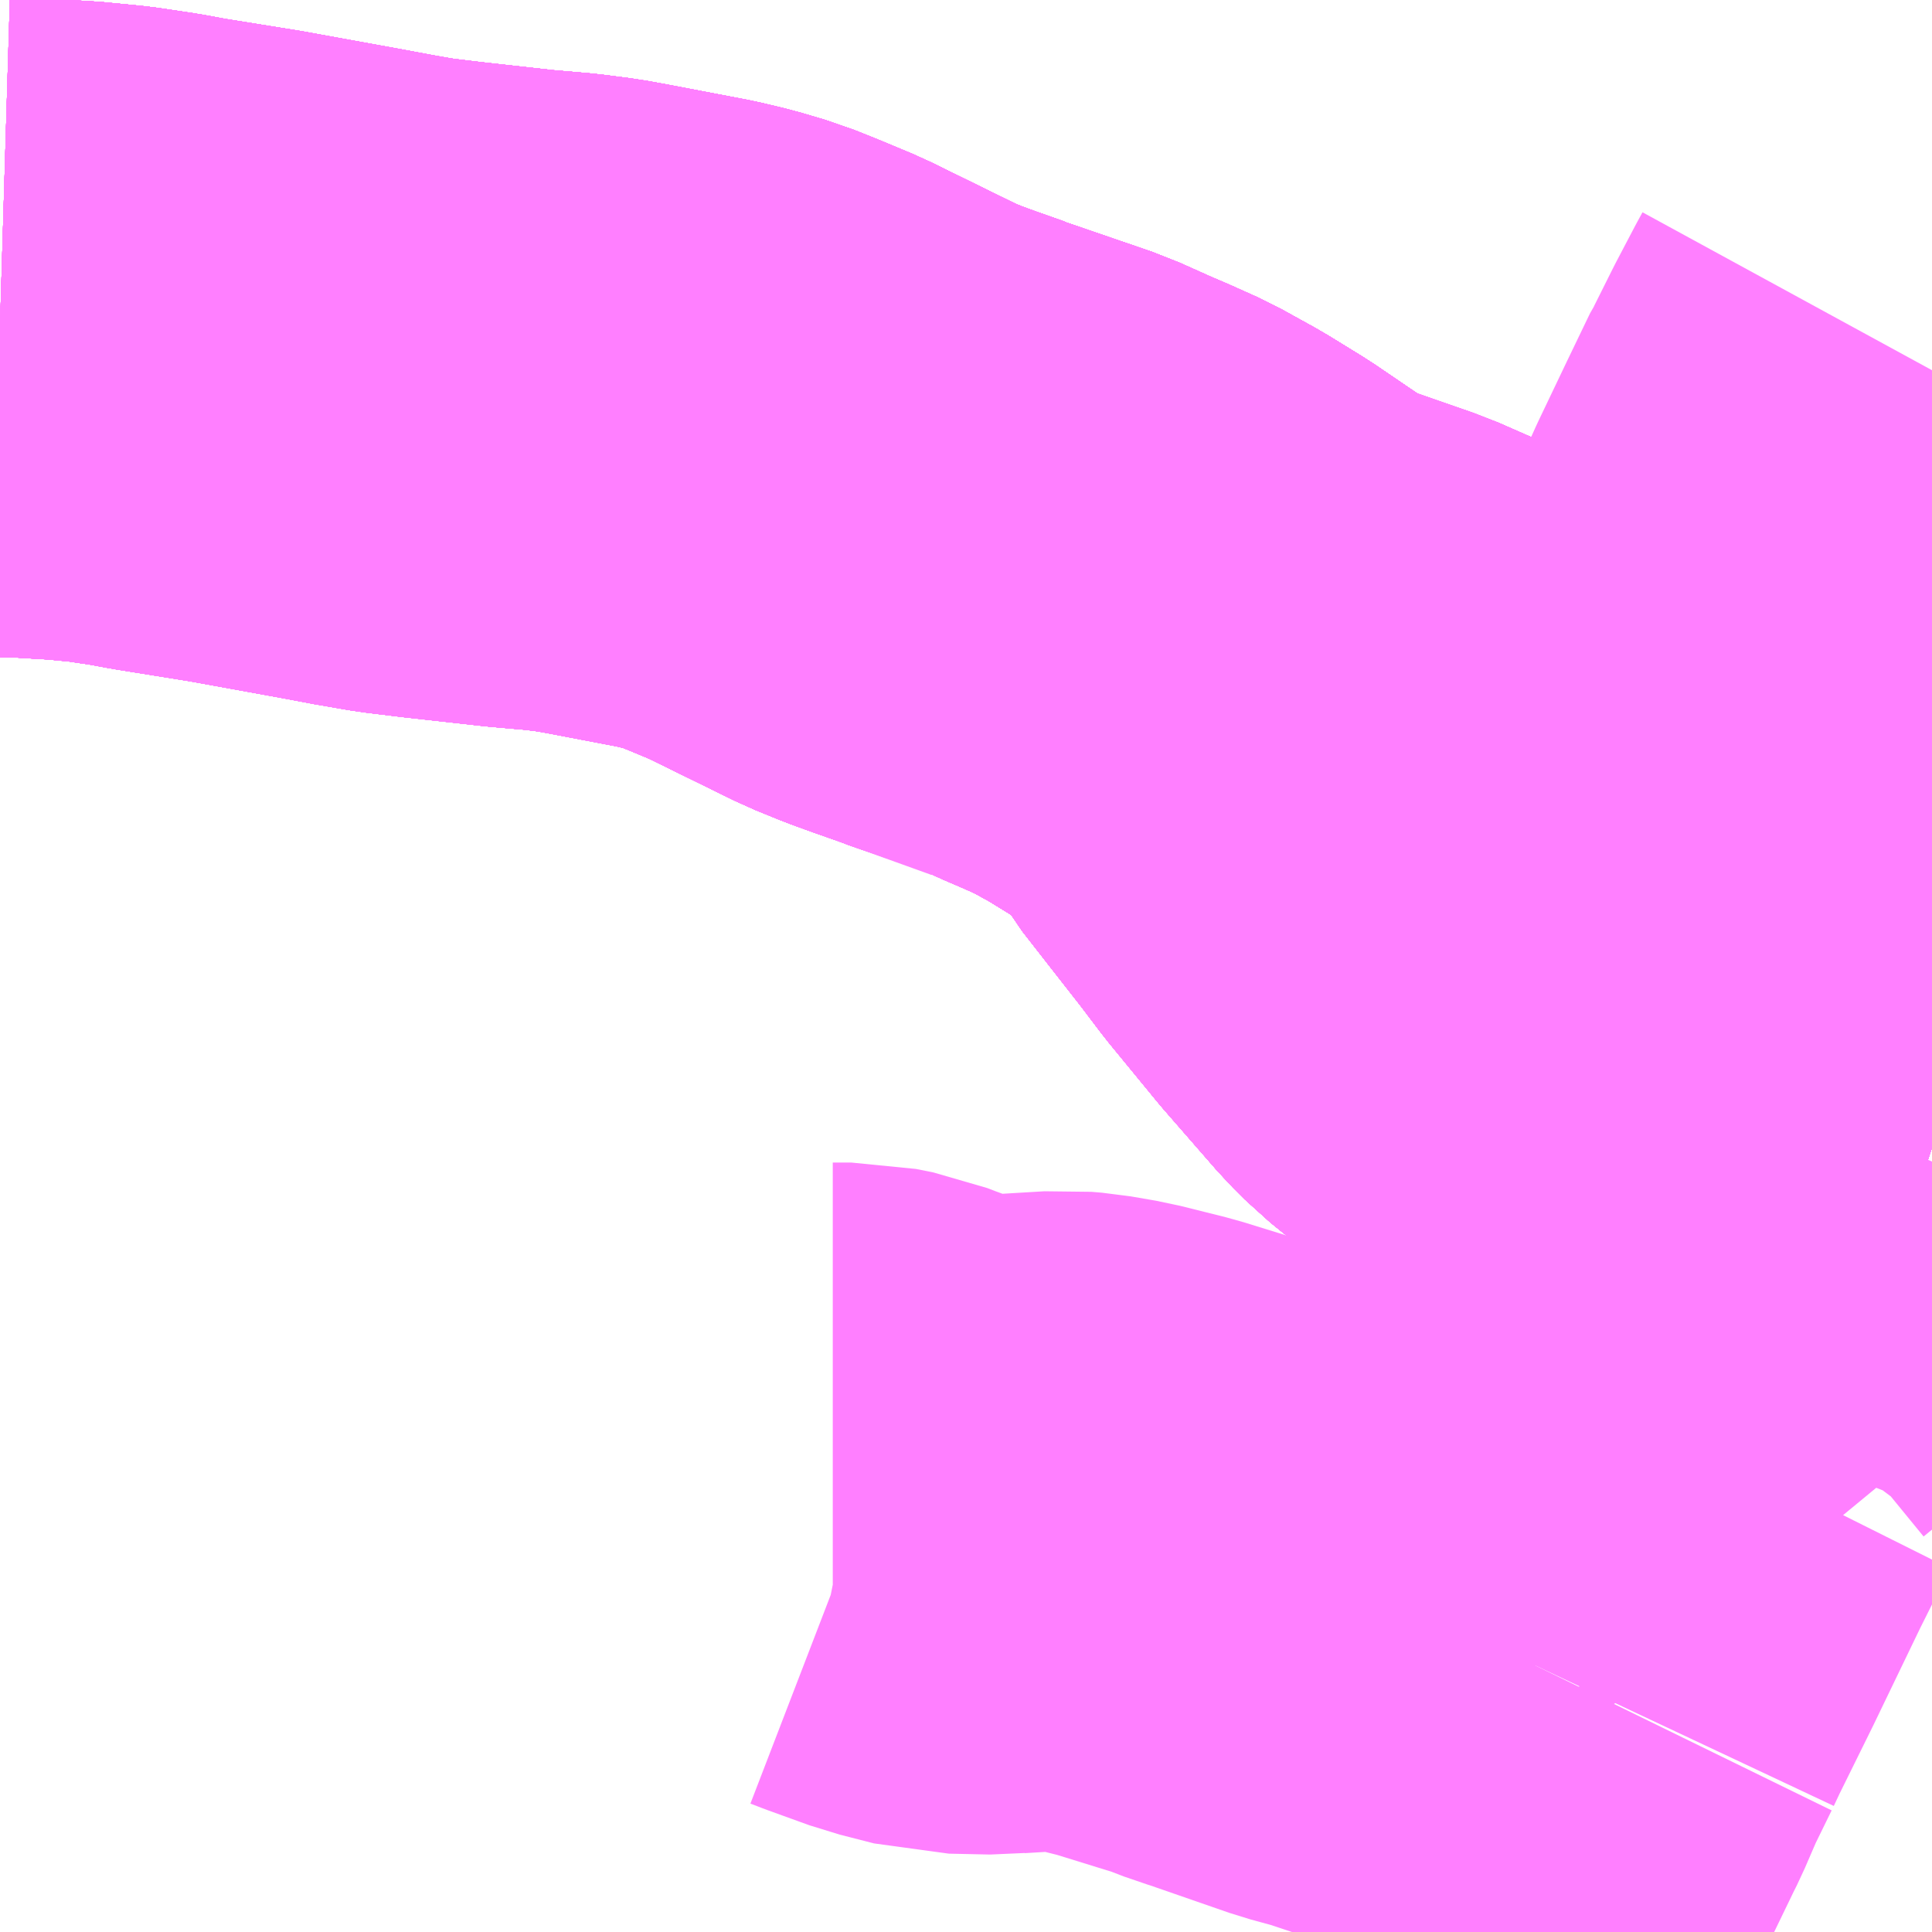 <?xml version="1.0" encoding="UTF-8"?>
<svg  xmlns="http://www.w3.org/2000/svg" xmlns:xlink="http://www.w3.org/1999/xlink" xmlns:go="http://purl.org/svgmap/profile" property="N07_001,N07_002,N07_003,N07_004,N07_005,N07_006,N07_007" viewBox="13464.844 -3484.863 2.197 2.197" go:dataArea="13464.84375 -3484.86328125 2.197265625 2.197265625" >
<globalCoordinateSystem srsName="http://purl.org/crs/84" transform="matrix(100.0,0.0,0.0,-100.0,0.0,0.0)" />
<defs>
 <g id="p0" >
  <circle cx="0.0" cy="0.0" r="3" stroke="green" stroke-width="0.75" vector-effect="non-scaling-stroke" />
 </g>
</defs>
<g fill="none" fill-rule="evenodd" stroke="#FF00FF" stroke-width="0.75" opacity="0.5" vector-effect="non-scaling-stroke" stroke-linejoin="bevel" >
<path content="1,神姫バス（株）,1,79.0,66.0,66.0,姫路北部" xlink:title="1" d="M13467.041,-3483.812L13467.037,-3483.813L13467.01,-3483.824L13467.003,-3483.826L13466.882,-3483.867L13466.78,-3483.902L13466.673,-3483.939L13466.648,-3483.949L13466.587,-3483.969L13466.454,-3484.014L13466.397,-3484.039L13466.308,-3484.07L13466.275,-3484.086L13466.295,-3484.047L13466.302,-3484.035L13466.334,-3483.994L13466.37,-3483.948L13466.395,-3483.915L13466.45,-3483.848L13466.511,-3483.778L13466.525,-3483.764L13466.541,-3483.751L13466.559,-3483.741L13466.574,-3483.731L13466.616,-3483.708L13466.675,-3483.682L13466.678,-3483.682L13466.704,-3483.671L13466.744,-3483.656L13466.808,-3483.635L13466.904,-3483.603L13466.929,-3483.595L13467.014,-3483.567L13467.041,-3483.558"/>
<path content="1,神姫バス（株）,17,26.8,17.5,17.5,姫路南部" xlink:title="1" d="M13466.445,-3482.666L13466.457,-3482.691L13466.503,-3482.786L13466.547,-3482.877L13466.552,-3482.887L13466.568,-3482.924L13466.59,-3482.969"/>
<path content="1,神姫バス（株）,17,26.8,17.5,17.5,姫路南部" xlink:title="1" d="M13467.041,-3483.812L13467.037,-3483.813L13467.01,-3483.824L13467.003,-3483.826L13466.882,-3483.867L13466.78,-3483.902L13466.687,-3483.707L13466.683,-3483.699L13466.675,-3483.682L13466.678,-3483.682L13466.704,-3483.671L13466.744,-3483.656L13466.808,-3483.635L13466.904,-3483.603"/>
<path content="1,神姫バス（株）,17,26.8,17.5,17.5,姫路南部" xlink:title="1" d="M13466.59,-3482.969L13466.598,-3482.986L13466.637,-3483.065L13466.691,-3483.177L13466.726,-3483.247L13466.733,-3483.245L13466.731,-3483.268L13466.742,-3483.296L13466.76,-3483.337L13466.763,-3483.341L13466.794,-3483.406L13466.816,-3483.424L13466.831,-3483.453L13466.862,-3483.511L13466.867,-3483.519L13466.873,-3483.533L13466.88,-3483.549L13466.904,-3483.603"/>
<path content="1,神姫バス（株）,17,26.8,17.5,17.5,姫路南部" xlink:title="1" d="M13465.791,-3483.166L13465.812,-3483.166L13465.832,-3483.162L13465.845,-3483.157L13465.892,-3483.14L13465.931,-3483.13L13465.978,-3483.129L13465.987,-3483.13L13466.054,-3483.134L13466.066,-3483.133L13466.095,-3483.128L13466.147,-3483.115L13466.231,-3483.089L13466.257,-3483.079L13466.267,-3483.076L13466.365,-3483.042L13466.398,-3483.033L13466.59,-3482.969"/>
<path content="1,神姫バス（株）,17,26.8,17.5,17.5,姫路南部" xlink:title="1" d="M13466.904,-3483.603L13466.929,-3483.595L13467.014,-3483.567L13467.041,-3483.558"/>
<path content="1,神姫バス（株）,18,17.0,16.5,16.5,姫路南部" xlink:title="1" d="M13467.041,-3483.812L13467.037,-3483.813L13467.01,-3483.824L13467.003,-3483.826L13466.882,-3483.867L13466.78,-3483.902L13466.673,-3483.939L13466.648,-3483.949L13466.587,-3483.969L13466.454,-3484.014L13466.397,-3484.039L13466.308,-3484.07L13466.275,-3484.086"/>
<path content="1,神姫バス（株）,18,17.0,16.5,16.5,姫路南部" xlink:title="1" d="M13466.275,-3484.086L13466.295,-3484.047L13466.302,-3484.035L13466.334,-3483.994L13466.37,-3483.948L13466.395,-3483.915L13466.45,-3483.848L13466.511,-3483.778L13466.525,-3483.764L13466.541,-3483.751L13466.559,-3483.741L13466.574,-3483.731L13466.616,-3483.708L13466.675,-3483.682L13466.678,-3483.682L13466.704,-3483.671L13466.744,-3483.656L13466.808,-3483.635L13466.904,-3483.603L13466.929,-3483.595L13467.014,-3483.567L13467.041,-3483.558"/>
<path content="1,神姫バス（株）,18,17.0,16.5,16.5,姫路南部" xlink:title="1" d="M13466.275,-3484.086L13466.247,-3484.104L13466.197,-3484.138L13466.158,-3484.162L13466.12,-3484.183L13466.091,-3484.196L13466.07,-3484.205L13466.032,-3484.222L13466.03,-3484.221L13465.93,-3484.257L13465.928,-3484.258L13465.894,-3484.27L13465.872,-3484.278L13465.845,-3484.289L13465.737,-3484.342L13465.701,-3484.357L13465.676,-3484.367L13465.649,-3484.375L13465.624,-3484.381L13465.535,-3484.398L13465.513,-3484.402L13465.482,-3484.406L13465.436,-3484.41L13465.346,-3484.42L13465.305,-3484.425L13465.276,-3484.43L13465.275,-3484.43L13465.233,-3484.438L13465.123,-3484.458L13465.036,-3484.472L13465.009,-3484.477L13464.969,-3484.483L13464.928,-3484.487L13464.877,-3484.49L13464.844,-3484.491"/>
<path content="1,神姫バス（株）,30_01_on,17.0,16.6,16.6,姫路南部" xlink:title="1" d="M13464.844,-3484.491L13464.877,-3484.49L13464.928,-3484.487L13464.969,-3484.483L13465.009,-3484.477L13465.036,-3484.472L13465.123,-3484.458L13465.233,-3484.438L13465.276,-3484.43L13465.305,-3484.425L13465.346,-3484.42L13465.436,-3484.41L13465.482,-3484.406L13465.513,-3484.402L13465.535,-3484.398L13465.624,-3484.381L13465.649,-3484.375L13465.676,-3484.367L13465.701,-3484.357L13465.737,-3484.342L13465.845,-3484.289L13465.872,-3484.278L13465.894,-3484.27L13465.928,-3484.258L13465.93,-3484.257L13466.032,-3484.222L13466.07,-3484.205L13466.091,-3484.196L13466.12,-3484.183L13466.158,-3484.162L13466.197,-3484.138L13466.247,-3484.104L13466.275,-3484.086"/>
<path content="1,神姫バス（株）,30_01_on,17.0,16.6,16.6,姫路南部" xlink:title="1" d="M13467.041,-3483.558L13467.014,-3483.567L13466.929,-3483.595L13466.904,-3483.603L13466.808,-3483.635L13466.744,-3483.656L13466.704,-3483.671L13466.678,-3483.682L13466.675,-3483.682L13466.616,-3483.708L13466.574,-3483.731L13466.559,-3483.741L13466.541,-3483.751L13466.525,-3483.764L13466.511,-3483.778L13466.45,-3483.848L13466.395,-3483.915L13466.37,-3483.948L13466.334,-3483.994L13466.302,-3484.035L13466.295,-3484.047L13466.275,-3484.086"/>
<path content="1,神姫バス（株）,30_01_on,17.0,16.6,16.6,姫路南部" xlink:title="1" d="M13466.275,-3484.086L13466.308,-3484.07L13466.397,-3484.039L13466.454,-3484.014L13466.587,-3483.969L13466.648,-3483.949L13466.673,-3483.939L13466.78,-3483.902L13466.882,-3483.867L13467.003,-3483.826L13467.01,-3483.824L13467.037,-3483.813L13467.041,-3483.812"/>
<path content="1,神姫バス（株）,30_02_on,17.3,16.3,16.3,姫路南部" xlink:title="1" d="M13467.041,-3483.812L13467.037,-3483.813L13467.01,-3483.824L13467.003,-3483.826L13466.882,-3483.867L13466.78,-3483.902L13466.673,-3483.939L13466.648,-3483.949L13466.587,-3483.969L13466.454,-3484.014L13466.397,-3484.039L13466.308,-3484.07L13466.275,-3484.086"/>
<path content="1,神姫バス（株）,30_02_on,17.3,16.3,16.3,姫路南部" xlink:title="1" d="M13466.275,-3484.086L13466.295,-3484.047L13466.302,-3484.035L13466.334,-3483.994L13466.37,-3483.948L13466.395,-3483.915L13466.45,-3483.848L13466.511,-3483.778L13466.525,-3483.764L13466.541,-3483.751L13466.559,-3483.741L13466.574,-3483.731L13466.616,-3483.708L13466.675,-3483.682L13466.678,-3483.682L13466.704,-3483.671L13466.744,-3483.656L13466.808,-3483.635L13466.904,-3483.603L13466.929,-3483.595L13467.014,-3483.567L13467.041,-3483.558"/>
<path content="1,神姫バス（株）,30_02_on,17.3,16.3,16.3,姫路南部" xlink:title="1" d="M13466.275,-3484.086L13466.247,-3484.104L13466.197,-3484.138L13466.158,-3484.162L13466.12,-3484.183L13466.091,-3484.196L13466.07,-3484.205L13466.032,-3484.222L13465.93,-3484.257L13465.928,-3484.258L13465.894,-3484.27L13465.872,-3484.278L13465.845,-3484.289L13465.737,-3484.342L13465.701,-3484.357L13465.676,-3484.367L13465.649,-3484.375L13465.624,-3484.381L13465.535,-3484.398L13465.513,-3484.402L13465.482,-3484.406L13465.436,-3484.41L13465.346,-3484.42L13465.305,-3484.425L13465.276,-3484.43L13465.233,-3484.438L13465.123,-3484.458L13465.036,-3484.472L13465.009,-3484.477L13464.969,-3484.483L13464.928,-3484.487L13464.877,-3484.49L13464.844,-3484.491"/>
<path content="1,神姫バス（株）,33,6.5,4.7,4.7,姫路北部" xlink:title="1" d="M13467.041,-3483.558L13467.014,-3483.567L13466.929,-3483.595L13466.904,-3483.603L13466.808,-3483.635L13466.744,-3483.656L13466.704,-3483.671L13466.678,-3483.682L13466.675,-3483.682L13466.616,-3483.708L13466.574,-3483.731L13466.559,-3483.741L13466.541,-3483.751L13466.525,-3483.764L13466.511,-3483.778L13466.45,-3483.848L13466.395,-3483.915L13466.37,-3483.948L13466.334,-3483.994L13466.302,-3484.035L13466.295,-3484.047L13466.275,-3484.086L13466.247,-3484.104L13466.197,-3484.138L13466.158,-3484.162L13466.12,-3484.183L13466.091,-3484.196L13466.07,-3484.205L13466.032,-3484.222L13465.93,-3484.257L13465.928,-3484.258L13465.894,-3484.27L13465.872,-3484.278L13465.845,-3484.289L13465.737,-3484.342L13465.701,-3484.357L13465.676,-3484.367L13465.649,-3484.375L13465.624,-3484.381L13465.535,-3484.398L13465.513,-3484.402L13465.482,-3484.406L13465.436,-3484.41L13465.346,-3484.42L13465.305,-3484.425L13465.276,-3484.43L13465.275,-3484.43L13465.233,-3484.438L13465.123,-3484.458L13465.036,-3484.472L13465.009,-3484.477L13464.969,-3484.483L13464.928,-3484.487L13464.877,-3484.49L13464.844,-3484.491"/>
<path content="1,神姫バス（株）,35,1.0,4.0,4.0," xlink:title="1" d="M13467.041,-3483.558L13467.014,-3483.567L13466.929,-3483.595L13466.904,-3483.603L13466.808,-3483.635L13466.744,-3483.656L13466.704,-3483.671L13466.678,-3483.682L13466.675,-3483.682L13466.616,-3483.708L13466.574,-3483.731L13466.559,-3483.741L13466.541,-3483.751L13466.525,-3483.764L13466.511,-3483.778L13466.45,-3483.848L13466.395,-3483.915L13466.37,-3483.948L13466.334,-3483.994L13466.302,-3484.035L13466.295,-3484.047L13466.275,-3484.086L13466.247,-3484.104L13466.197,-3484.138L13466.158,-3484.162L13466.12,-3484.183L13466.091,-3484.196L13466.07,-3484.205L13466.032,-3484.222L13465.93,-3484.257L13465.928,-3484.258L13465.894,-3484.27L13465.872,-3484.278L13465.845,-3484.289L13465.737,-3484.342L13465.701,-3484.357L13465.676,-3484.367L13465.649,-3484.375L13465.624,-3484.381L13465.535,-3484.398L13465.513,-3484.402L13465.482,-3484.406L13465.436,-3484.41L13465.346,-3484.42L13465.305,-3484.425L13465.276,-3484.43L13465.275,-3484.43L13465.233,-3484.438L13465.123,-3484.458L13465.036,-3484.472L13465.009,-3484.477L13464.969,-3484.483L13464.928,-3484.487L13464.877,-3484.49L13464.844,-3484.491"/>
<path content="1,神姫バス（株）,36,28.5,26.0,26.0,姫路北部" xlink:title="1" d="M13467.041,-3483.558L13467.014,-3483.567L13466.929,-3483.595L13466.904,-3483.603L13466.808,-3483.635L13466.744,-3483.656L13466.704,-3483.671L13466.678,-3483.682L13466.675,-3483.682L13466.683,-3483.699L13466.687,-3483.707L13466.78,-3483.902"/>
<path content="1,神姫バス（株）,36,28.5,26.0,26.0,姫路北部" xlink:title="1" d="M13466.78,-3483.902L13466.882,-3483.867L13467.003,-3483.826L13467.01,-3483.824L13467.037,-3483.813L13467.041,-3483.812"/>
<path content="1,神姫バス（株）,36,28.5,26.0,26.0,姫路北部" xlink:title="1" d="M13466.78,-3483.902L13466.807,-3483.961L13466.854,-3484.061L13466.883,-3484.122L13466.905,-3484.163L13466.932,-3484.223L13466.964,-3484.29L13466.99,-3484.344L13466.992,-3484.347L13467.014,-3484.391L13467.035,-3484.431L13467.041,-3484.442"/>
<path content="1,神姫バス（株）,37,5.0,5.0,5.0,姫路北部" xlink:title="1" d="M13464.844,-3484.491L13464.877,-3484.49L13464.928,-3484.487L13464.969,-3484.483L13465.009,-3484.477L13465.036,-3484.472L13465.123,-3484.458L13465.233,-3484.438L13465.275,-3484.43L13465.276,-3484.43L13465.305,-3484.425L13465.346,-3484.42L13465.436,-3484.41L13465.482,-3484.406L13465.513,-3484.402L13465.535,-3484.398L13465.624,-3484.381L13465.649,-3484.375L13465.676,-3484.367L13465.701,-3484.357L13465.737,-3484.342L13465.845,-3484.289L13465.872,-3484.278L13465.894,-3484.27L13465.928,-3484.258L13465.93,-3484.257L13466.032,-3484.222L13466.07,-3484.205L13466.091,-3484.196L13466.12,-3484.183L13466.158,-3484.162L13466.197,-3484.138L13466.247,-3484.104L13466.275,-3484.086L13466.295,-3484.047L13466.302,-3484.035L13466.334,-3483.994L13466.37,-3483.948L13466.395,-3483.915L13466.45,-3483.848L13466.511,-3483.778L13466.525,-3483.764L13466.541,-3483.751L13466.559,-3483.741L13466.574,-3483.731L13466.616,-3483.708L13466.675,-3483.682L13466.678,-3483.682L13466.704,-3483.671L13466.744,-3483.656L13466.808,-3483.635L13466.904,-3483.603L13466.929,-3483.595L13467.014,-3483.567L13467.041,-3483.558"/>
<path content="1,神姫バス（株）,38,18.0,14.0,14.0," xlink:title="1" d="M13464.844,-3484.491L13464.877,-3484.49L13464.928,-3484.487L13464.969,-3484.483L13465.009,-3484.477L13465.036,-3484.472L13465.123,-3484.458L13465.233,-3484.438L13465.275,-3484.43L13465.276,-3484.43L13465.305,-3484.425L13465.346,-3484.42L13465.436,-3484.41L13465.482,-3484.406L13465.513,-3484.402L13465.535,-3484.398L13465.624,-3484.381L13465.649,-3484.375L13465.676,-3484.367L13465.701,-3484.357L13465.737,-3484.342L13465.845,-3484.289L13465.872,-3484.278L13465.894,-3484.27L13465.928,-3484.258L13465.93,-3484.257L13466.032,-3484.222L13466.07,-3484.205L13466.091,-3484.196L13466.12,-3484.183L13466.158,-3484.162L13466.197,-3484.138L13466.247,-3484.104L13466.275,-3484.086L13466.295,-3484.047L13466.302,-3484.035L13466.334,-3483.994L13466.37,-3483.948L13466.395,-3483.915L13466.45,-3483.848L13466.511,-3483.778L13466.525,-3483.764L13466.541,-3483.751L13466.559,-3483.741L13466.574,-3483.731L13466.616,-3483.708L13466.675,-3483.682L13466.678,-3483.682L13466.704,-3483.671L13466.744,-3483.656L13466.808,-3483.635L13466.904,-3483.603L13466.929,-3483.595L13467.014,-3483.567L13467.041,-3483.558"/>
<path content="1,神姫バス（株）,39,21.3,14.3,14.3,姫路北部" xlink:title="1" d="M13464.844,-3484.491L13464.877,-3484.49L13464.928,-3484.487L13464.969,-3484.483L13465.009,-3484.477L13465.036,-3484.472L13465.123,-3484.458L13465.233,-3484.438L13465.275,-3484.43L13465.276,-3484.43L13465.305,-3484.425L13465.346,-3484.42L13465.436,-3484.41L13465.482,-3484.406L13465.513,-3484.402L13465.535,-3484.398L13465.624,-3484.381L13465.649,-3484.375L13465.676,-3484.367L13465.701,-3484.357L13465.737,-3484.342L13465.845,-3484.289L13465.872,-3484.278L13465.894,-3484.27L13465.928,-3484.258L13465.93,-3484.257L13466.032,-3484.222L13466.07,-3484.205L13466.091,-3484.196L13466.12,-3484.183L13466.158,-3484.162L13466.197,-3484.138L13466.247,-3484.104L13466.275,-3484.086L13466.295,-3484.047L13466.302,-3484.035L13466.334,-3483.994L13466.37,-3483.948L13466.395,-3483.915L13466.45,-3483.848L13466.511,-3483.778L13466.525,-3483.764L13466.541,-3483.751L13466.559,-3483.741L13466.574,-3483.731L13466.616,-3483.708L13466.675,-3483.682L13466.678,-3483.682L13466.704,-3483.671L13466.744,-3483.656L13466.808,-3483.635L13466.904,-3483.603L13466.929,-3483.595L13467.014,-3483.567L13467.041,-3483.558"/>
<path content="1,神姫バス（株）,40_01_on,9.4,6.6,6.6," xlink:title="1" d="M13467.041,-3483.812L13467.037,-3483.813L13467.01,-3483.824L13467.003,-3483.826L13466.882,-3483.867L13466.78,-3483.902L13466.673,-3483.939L13466.648,-3483.949L13466.587,-3483.969L13466.454,-3484.014L13466.397,-3484.039L13466.308,-3484.07L13466.275,-3484.086"/>
<path content="1,神姫バス（株）,40_01_on,9.4,6.6,6.6," xlink:title="1" d="M13466.275,-3484.086L13466.295,-3484.047L13466.302,-3484.035L13466.334,-3483.994L13466.37,-3483.948L13466.395,-3483.915L13466.45,-3483.848L13466.511,-3483.778L13466.525,-3483.764L13466.541,-3483.751L13466.559,-3483.741L13466.574,-3483.731L13466.616,-3483.708L13466.675,-3483.682L13466.678,-3483.682L13466.704,-3483.671L13466.744,-3483.656L13466.808,-3483.635L13466.904,-3483.603L13466.929,-3483.595L13467.014,-3483.567L13467.041,-3483.558"/>
<path content="1,神姫バス（株）,40_01_on,9.4,6.6,6.6," xlink:title="1" d="M13466.275,-3484.086L13466.247,-3484.104L13466.197,-3484.138L13466.158,-3484.162L13466.12,-3484.183L13466.091,-3484.196L13466.07,-3484.205L13466.032,-3484.222L13465.93,-3484.257L13465.928,-3484.258L13465.894,-3484.27L13465.872,-3484.278L13465.845,-3484.289L13465.737,-3484.342L13465.701,-3484.357L13465.676,-3484.367L13465.649,-3484.375L13465.624,-3484.381L13465.535,-3484.398L13465.513,-3484.402L13465.482,-3484.406L13465.436,-3484.41L13465.346,-3484.42L13465.305,-3484.425L13465.276,-3484.43L13465.275,-3484.43L13465.233,-3484.438L13465.123,-3484.458L13465.036,-3484.472L13465.009,-3484.477L13464.969,-3484.483L13464.928,-3484.487L13464.877,-3484.49L13464.844,-3484.491"/>
<path content="1,神姫バス（株）,40_02_on,17.0,13.8,13.8," xlink:title="1" d="M13467.041,-3483.812L13467.037,-3483.813L13467.01,-3483.824L13467.003,-3483.826L13466.882,-3483.867L13466.78,-3483.902L13466.673,-3483.939L13466.648,-3483.949L13466.587,-3483.969L13466.454,-3484.014L13466.397,-3484.039L13466.308,-3484.07L13466.275,-3484.086"/>
<path content="1,神姫バス（株）,40_02_on,17.0,13.8,13.8," xlink:title="1" d="M13466.275,-3484.086L13466.295,-3484.047L13466.302,-3484.035L13466.334,-3483.994L13466.37,-3483.948L13466.395,-3483.915L13466.45,-3483.848L13466.511,-3483.778L13466.525,-3483.764L13466.541,-3483.751L13466.559,-3483.741L13466.574,-3483.731L13466.616,-3483.708L13466.675,-3483.682L13466.678,-3483.682L13466.704,-3483.671L13466.744,-3483.656L13466.808,-3483.635L13466.904,-3483.603L13466.929,-3483.595L13467.014,-3483.567L13467.041,-3483.558"/>
<path content="1,神姫バス（株）,40_02_on,17.0,13.8,13.8," xlink:title="1" d="M13466.275,-3484.086L13466.247,-3484.104L13466.197,-3484.138L13466.158,-3484.162L13466.12,-3484.183L13466.091,-3484.196L13466.07,-3484.205L13466.032,-3484.222L13465.93,-3484.257L13465.928,-3484.258L13465.894,-3484.27L13465.872,-3484.278L13465.845,-3484.289L13465.737,-3484.342L13465.701,-3484.357L13465.676,-3484.367L13465.649,-3484.375L13465.624,-3484.381L13465.535,-3484.398L13465.513,-3484.402L13465.482,-3484.406L13465.436,-3484.41L13465.346,-3484.42L13465.305,-3484.425L13465.276,-3484.43L13465.275,-3484.43L13465.233,-3484.438L13465.123,-3484.458L13465.036,-3484.472L13465.009,-3484.477L13464.969,-3484.483L13464.928,-3484.487L13464.877,-3484.49L13464.844,-3484.491"/>
<path content="1,神姫バス（株）,姫路駅前～下手野～青山～打越～緑台　姫路駅前～下手野～青山～白鳥台三丁目～緑台,1.0,5.0,5.0," xlink:title="1" d="M13467.041,-3483.558L13467.014,-3483.567L13466.929,-3483.595L13466.904,-3483.603L13466.808,-3483.635L13466.744,-3483.656L13466.704,-3483.671L13466.678,-3483.682L13466.675,-3483.682L13466.616,-3483.708L13466.574,-3483.731L13466.559,-3483.741L13466.541,-3483.751L13466.525,-3483.764L13466.511,-3483.778L13466.45,-3483.848L13466.395,-3483.915L13466.37,-3483.948L13466.334,-3483.994L13466.302,-3484.035L13466.295,-3484.047L13466.275,-3484.086"/>
<path content="1,神姫バス（株）,姫路駅前～下手野～青山～打越～緑台　姫路駅前～下手野～青山～白鳥台三丁目～緑台,1.0,5.0,5.0," xlink:title="1" d="M13466.275,-3484.086L13466.308,-3484.07L13466.326,-3484.062L13466.397,-3484.039L13466.454,-3484.014L13466.587,-3483.969L13466.648,-3483.949L13466.673,-3483.939L13466.78,-3483.902L13466.882,-3483.867L13467.003,-3483.826L13467.01,-3483.824L13467.037,-3483.813L13467.041,-3483.812"/>
<path content="1,神姫バス（株）,姫路駅前～下手野～青山～打越～緑台　姫路駅前～下手野～青山～白鳥台三丁目～緑台,1.0,5.0,5.0," xlink:title="1" d="M13464.844,-3484.491L13464.877,-3484.49L13464.928,-3484.487L13464.969,-3484.483L13465.009,-3484.477L13465.036,-3484.472L13465.123,-3484.458L13465.233,-3484.438L13465.276,-3484.43L13465.305,-3484.425L13465.346,-3484.42L13465.436,-3484.41L13465.482,-3484.406L13465.513,-3484.402L13465.535,-3484.398L13465.624,-3484.381L13465.649,-3484.375L13465.676,-3484.367L13465.701,-3484.357L13465.737,-3484.342L13465.845,-3484.289L13465.872,-3484.278L13465.894,-3484.27L13465.928,-3484.258L13465.93,-3484.257L13466.032,-3484.222L13466.07,-3484.205L13466.091,-3484.196L13466.12,-3484.183L13466.158,-3484.162L13466.197,-3484.138L13466.247,-3484.104L13466.275,-3484.086"/>
<path content="1,神姫バス（株）,姫路駅前～別車口～四辻～グリーンステーション鹿ヶ壹,3.8,3.3,3.3," xlink:title="1" d="M13467.041,-3483.558L13467.014,-3483.567L13466.929,-3483.595L13466.904,-3483.603L13466.808,-3483.635L13466.744,-3483.656L13466.704,-3483.671L13466.678,-3483.682L13466.675,-3483.682L13466.616,-3483.708L13466.574,-3483.731L13466.559,-3483.741L13466.541,-3483.751L13466.525,-3483.764L13466.511,-3483.778L13466.45,-3483.848L13466.395,-3483.915L13466.37,-3483.948L13466.334,-3483.994L13466.302,-3484.035L13466.295,-3484.047L13466.275,-3484.086"/>
<path content="1,神姫バス（株）,姫路駅前～別車口～四辻～グリーンステーション鹿ヶ壹,3.8,3.3,3.3," xlink:title="1" d="M13466.275,-3484.086L13466.308,-3484.07L13466.326,-3484.062L13466.397,-3484.039L13466.454,-3484.014L13466.587,-3483.969L13466.648,-3483.949L13466.673,-3483.939L13466.78,-3483.902L13466.882,-3483.867L13467.003,-3483.826L13467.01,-3483.824L13467.037,-3483.813L13467.041,-3483.812"/>
<path content="1,神姫バス（株）,姫路駅前～別車口～四辻～グリーンステーション鹿ヶ壹,3.8,3.3,3.3," xlink:title="1" d="M13464.844,-3484.491L13464.877,-3484.49L13464.928,-3484.487L13464.969,-3484.483L13465.009,-3484.477L13465.036,-3484.472L13465.123,-3484.458L13465.233,-3484.438L13465.276,-3484.43L13465.305,-3484.425L13465.346,-3484.42L13465.436,-3484.41L13465.482,-3484.406L13465.513,-3484.402L13465.535,-3484.398L13465.624,-3484.381L13465.649,-3484.375L13465.676,-3484.367L13465.701,-3484.357L13465.737,-3484.342L13465.845,-3484.289L13465.872,-3484.278L13465.894,-3484.27L13465.928,-3484.258L13465.93,-3484.257L13466.032,-3484.222L13466.07,-3484.205L13466.091,-3484.196L13466.12,-3484.183L13466.158,-3484.162L13466.197,-3484.138L13466.247,-3484.104L13466.275,-3484.086"/>
<path content="1,神姫バス（株）,山崎～四辻～青山～日赤病院前～姫路駅前　山崎～四辻～別車口　山崎～四辻～荒木,6.3,4.5,4.5," xlink:title="1" d="M13467.041,-3483.558L13467.014,-3483.567L13466.929,-3483.595L13466.904,-3483.603L13466.808,-3483.635L13466.744,-3483.656L13466.704,-3483.671L13466.678,-3483.682L13466.675,-3483.682L13466.616,-3483.708L13466.574,-3483.731L13466.559,-3483.741L13466.541,-3483.751L13466.525,-3483.764L13466.511,-3483.778L13466.45,-3483.848L13466.395,-3483.915L13466.37,-3483.948L13466.334,-3483.994L13466.302,-3484.035L13466.295,-3484.047L13466.275,-3484.086"/>
<path content="1,神姫バス（株）,山崎～四辻～青山～日赤病院前～姫路駅前　山崎～四辻～別車口　山崎～四辻～荒木,6.3,4.5,4.5," xlink:title="1" d="M13466.275,-3484.086L13466.308,-3484.07L13466.326,-3484.062L13466.397,-3484.039L13466.454,-3484.014L13466.587,-3483.969L13466.648,-3483.949L13466.673,-3483.939L13466.78,-3483.902L13466.882,-3483.867L13467.003,-3483.826L13467.01,-3483.824L13467.037,-3483.813L13467.041,-3483.812"/>
<path content="1,神姫バス（株）,山崎～四辻～青山～日赤病院前～姫路駅前　山崎～四辻～別車口　山崎～四辻～荒木,6.3,4.5,4.5," xlink:title="1" d="M13464.844,-3484.491L13464.877,-3484.49L13464.928,-3484.487L13464.969,-3484.483L13465.009,-3484.477L13465.036,-3484.472L13465.123,-3484.458L13465.233,-3484.438L13465.276,-3484.43L13465.305,-3484.425L13465.346,-3484.42L13465.436,-3484.41L13465.482,-3484.406L13465.513,-3484.402L13465.535,-3484.398L13465.624,-3484.381L13465.649,-3484.375L13465.676,-3484.367L13465.701,-3484.357L13465.737,-3484.342L13465.845,-3484.289L13465.872,-3484.278L13465.894,-3484.27L13465.928,-3484.258L13465.93,-3484.257L13466.032,-3484.222L13466.07,-3484.205L13466.091,-3484.196L13466.12,-3484.183L13466.158,-3484.162L13466.197,-3484.138L13466.247,-3484.104L13466.275,-3484.086"/>
<path content="1,神姫バス（株）,山崎～山崎インター～口佐見～上伊勢～姫路駅前,3.0,1.5,1.5," xlink:title="1" d="M13467.041,-3483.558L13467.014,-3483.567L13466.929,-3483.595L13466.904,-3483.603L13466.808,-3483.635L13466.744,-3483.656L13466.704,-3483.671L13466.678,-3483.682L13466.675,-3483.682L13466.616,-3483.708L13466.574,-3483.731L13466.559,-3483.741L13466.541,-3483.751L13466.525,-3483.764L13466.511,-3483.778L13466.45,-3483.848L13466.395,-3483.915L13466.37,-3483.948L13466.334,-3483.994L13466.302,-3484.035L13466.295,-3484.047L13466.275,-3484.086"/>
<path content="1,神姫バス（株）,山崎～山崎インター～口佐見～上伊勢～姫路駅前,3.0,1.5,1.5," xlink:title="1" d="M13466.275,-3484.086L13466.308,-3484.07L13466.326,-3484.062L13466.397,-3484.039L13466.454,-3484.014L13466.587,-3483.969L13466.648,-3483.949L13466.673,-3483.939L13466.78,-3483.902L13466.882,-3483.867L13467.003,-3483.826L13467.01,-3483.824L13467.037,-3483.813L13467.041,-3483.812"/>
<path content="1,神姫バス（株）,山崎～山崎インター～口佐見～上伊勢～姫路駅前,3.0,1.5,1.5," xlink:title="1" d="M13464.844,-3484.491L13464.877,-3484.49L13464.928,-3484.487L13464.969,-3484.483L13465.009,-3484.477L13465.036,-3484.472L13465.123,-3484.458L13465.233,-3484.438L13465.276,-3484.43L13465.305,-3484.425L13465.346,-3484.42L13465.436,-3484.41L13465.482,-3484.406L13465.513,-3484.402L13465.535,-3484.398L13465.624,-3484.381L13465.649,-3484.375L13465.676,-3484.367L13465.701,-3484.357L13465.737,-3484.342L13465.845,-3484.289L13465.872,-3484.278L13465.894,-3484.27L13465.928,-3484.258L13465.93,-3484.257L13466.032,-3484.222L13466.07,-3484.205L13466.091,-3484.196L13466.12,-3484.183L13466.158,-3484.162L13466.197,-3484.138L13466.247,-3484.104L13466.275,-3484.086"/>
<path content="1,神姫バス（株）,山崎～山崎インター～林田～日赤病院前～姫路駅前　山崎～林田～日赤病院前～姫路駅前,21.5,16.5,16.5," xlink:title="1" d="M13467.041,-3483.558L13467.014,-3483.567L13466.929,-3483.595L13466.904,-3483.603L13466.808,-3483.635L13466.744,-3483.656L13466.704,-3483.671L13466.678,-3483.682L13466.675,-3483.682L13466.616,-3483.708L13466.574,-3483.731L13466.559,-3483.741L13466.541,-3483.751L13466.525,-3483.764L13466.511,-3483.778L13466.45,-3483.848L13466.395,-3483.915L13466.37,-3483.948L13466.334,-3483.994L13466.302,-3484.035L13466.295,-3484.047L13466.275,-3484.086"/>
<path content="1,神姫バス（株）,山崎～山崎インター～林田～日赤病院前～姫路駅前　山崎～林田～日赤病院前～姫路駅前,21.5,16.5,16.5," xlink:title="1" d="M13466.275,-3484.086L13466.308,-3484.07L13466.326,-3484.062L13466.397,-3484.039L13466.454,-3484.014L13466.587,-3483.969L13466.648,-3483.949L13466.673,-3483.939L13466.78,-3483.902L13466.882,-3483.867L13467.003,-3483.826L13467.01,-3483.824L13467.037,-3483.813L13467.041,-3483.812"/>
<path content="1,神姫バス（株）,山崎～山崎インター～林田～日赤病院前～姫路駅前　山崎～林田～日赤病院前～姫路駅前,21.5,16.5,16.5," xlink:title="1" d="M13464.844,-3484.491L13464.877,-3484.49L13464.928,-3484.487L13464.969,-3484.483L13465.009,-3484.477L13465.036,-3484.472L13465.123,-3484.458L13465.233,-3484.438L13465.276,-3484.43L13465.305,-3484.425L13465.346,-3484.42L13465.436,-3484.41L13465.482,-3484.406L13465.513,-3484.402L13465.535,-3484.398L13465.624,-3484.381L13465.649,-3484.375L13465.676,-3484.367L13465.701,-3484.357L13465.737,-3484.342L13465.845,-3484.289L13465.872,-3484.278L13465.894,-3484.27L13465.928,-3484.258L13465.93,-3484.257L13466.032,-3484.222L13466.07,-3484.205L13466.091,-3484.196L13466.12,-3484.183L13466.158,-3484.162L13466.197,-3484.138L13466.247,-3484.104L13466.275,-3484.086"/>
<path content="1,神姫バス（株）,龍野～鳩～青山公園前～日赤病院前～姫路駅前　姫路駅前～日赤病院前～青山公園前～青山ゴルフ場,15.7,12.3,12.3," xlink:title="1" d="M13467.041,-3483.558L13467.014,-3483.567L13466.929,-3483.595L13466.904,-3483.603L13466.808,-3483.635L13466.744,-3483.656L13466.704,-3483.671L13466.678,-3483.682L13466.675,-3483.682L13466.616,-3483.708L13466.574,-3483.731L13466.559,-3483.741L13466.541,-3483.751L13466.525,-3483.764L13466.511,-3483.778L13466.45,-3483.848L13466.395,-3483.915L13466.37,-3483.948L13466.334,-3483.994L13466.302,-3484.035L13466.295,-3484.047L13466.275,-3484.086"/>
<path content="1,神姫バス（株）,龍野～鳩～青山公園前～日赤病院前～姫路駅前　姫路駅前～日赤病院前～青山公園前～青山ゴルフ場,15.7,12.3,12.3," xlink:title="1" d="M13466.275,-3484.086L13466.308,-3484.07L13466.326,-3484.062L13466.397,-3484.039L13466.454,-3484.014L13466.587,-3483.969L13466.648,-3483.949L13466.673,-3483.939L13466.78,-3483.902L13466.882,-3483.867L13467.003,-3483.826L13467.01,-3483.824L13467.037,-3483.813L13467.041,-3483.812"/>
<path content="1,神姫バス（株）,龍野～鳩～青山公園前～日赤病院前～姫路駅前　姫路駅前～日赤病院前～青山公園前～青山ゴルフ場,15.7,12.3,12.3," xlink:title="1" d="M13464.844,-3484.491L13464.877,-3484.49L13464.928,-3484.487L13464.969,-3484.483L13465.009,-3484.477L13465.036,-3484.472L13465.123,-3484.458L13465.233,-3484.438L13465.276,-3484.43L13465.305,-3484.425L13465.346,-3484.42L13465.436,-3484.41L13465.482,-3484.406L13465.513,-3484.402L13465.535,-3484.398L13465.624,-3484.381L13465.649,-3484.375L13465.676,-3484.367L13465.701,-3484.357L13465.737,-3484.342L13465.845,-3484.289L13465.872,-3484.278L13465.894,-3484.27L13465.928,-3484.258L13465.93,-3484.257L13466.032,-3484.222L13466.07,-3484.205L13466.091,-3484.196L13466.12,-3484.183L13466.158,-3484.162L13466.197,-3484.138L13466.247,-3484.104L13466.275,-3484.086"/>
<path content="1,神姫バス（株）,龍野～鳩～青山出屋敷～日赤病院前～姫路駅前　姫路駅前～日赤病院前～青山出屋敷～青山ゴルフ場,21.0,13.3,13.3," xlink:title="1" d="M13467.041,-3483.558L13467.014,-3483.567L13466.929,-3483.595L13466.904,-3483.603L13466.808,-3483.635L13466.744,-3483.656L13466.704,-3483.671L13466.678,-3483.682L13466.675,-3483.682L13466.616,-3483.708L13466.574,-3483.731L13466.559,-3483.741L13466.541,-3483.751L13466.525,-3483.764L13466.511,-3483.778L13466.45,-3483.848L13466.395,-3483.915L13466.37,-3483.948L13466.334,-3483.994L13466.302,-3484.035L13466.295,-3484.047L13466.275,-3484.086"/>
<path content="1,神姫バス（株）,龍野～鳩～青山出屋敷～日赤病院前～姫路駅前　姫路駅前～日赤病院前～青山出屋敷～青山ゴルフ場,21.0,13.3,13.3," xlink:title="1" d="M13466.275,-3484.086L13466.308,-3484.07L13466.326,-3484.062L13466.397,-3484.039L13466.454,-3484.014L13466.587,-3483.969L13466.648,-3483.949L13466.673,-3483.939L13466.78,-3483.902L13466.882,-3483.867L13467.003,-3483.826L13467.01,-3483.824L13467.037,-3483.813L13467.041,-3483.812"/>
<path content="1,神姫バス（株）,龍野～鳩～青山出屋敷～日赤病院前～姫路駅前　姫路駅前～日赤病院前～青山出屋敷～青山ゴルフ場,21.0,13.3,13.3," xlink:title="1" d="M13464.844,-3484.491L13464.877,-3484.49L13464.928,-3484.487L13464.969,-3484.483L13465.009,-3484.477L13465.036,-3484.472L13465.123,-3484.458L13465.233,-3484.438L13465.276,-3484.43L13465.305,-3484.425L13465.346,-3484.42L13465.436,-3484.41L13465.482,-3484.406L13465.513,-3484.402L13465.535,-3484.398L13465.624,-3484.381L13465.649,-3484.375L13465.676,-3484.367L13465.701,-3484.357L13465.737,-3484.342L13465.845,-3484.289L13465.872,-3484.278L13465.894,-3484.27L13465.928,-3484.258L13465.93,-3484.257L13466.032,-3484.222L13466.07,-3484.205L13466.091,-3484.196L13466.12,-3484.183L13466.158,-3484.162L13466.197,-3484.138L13466.247,-3484.104L13466.275,-3484.086"/>
</g>
</svg>
